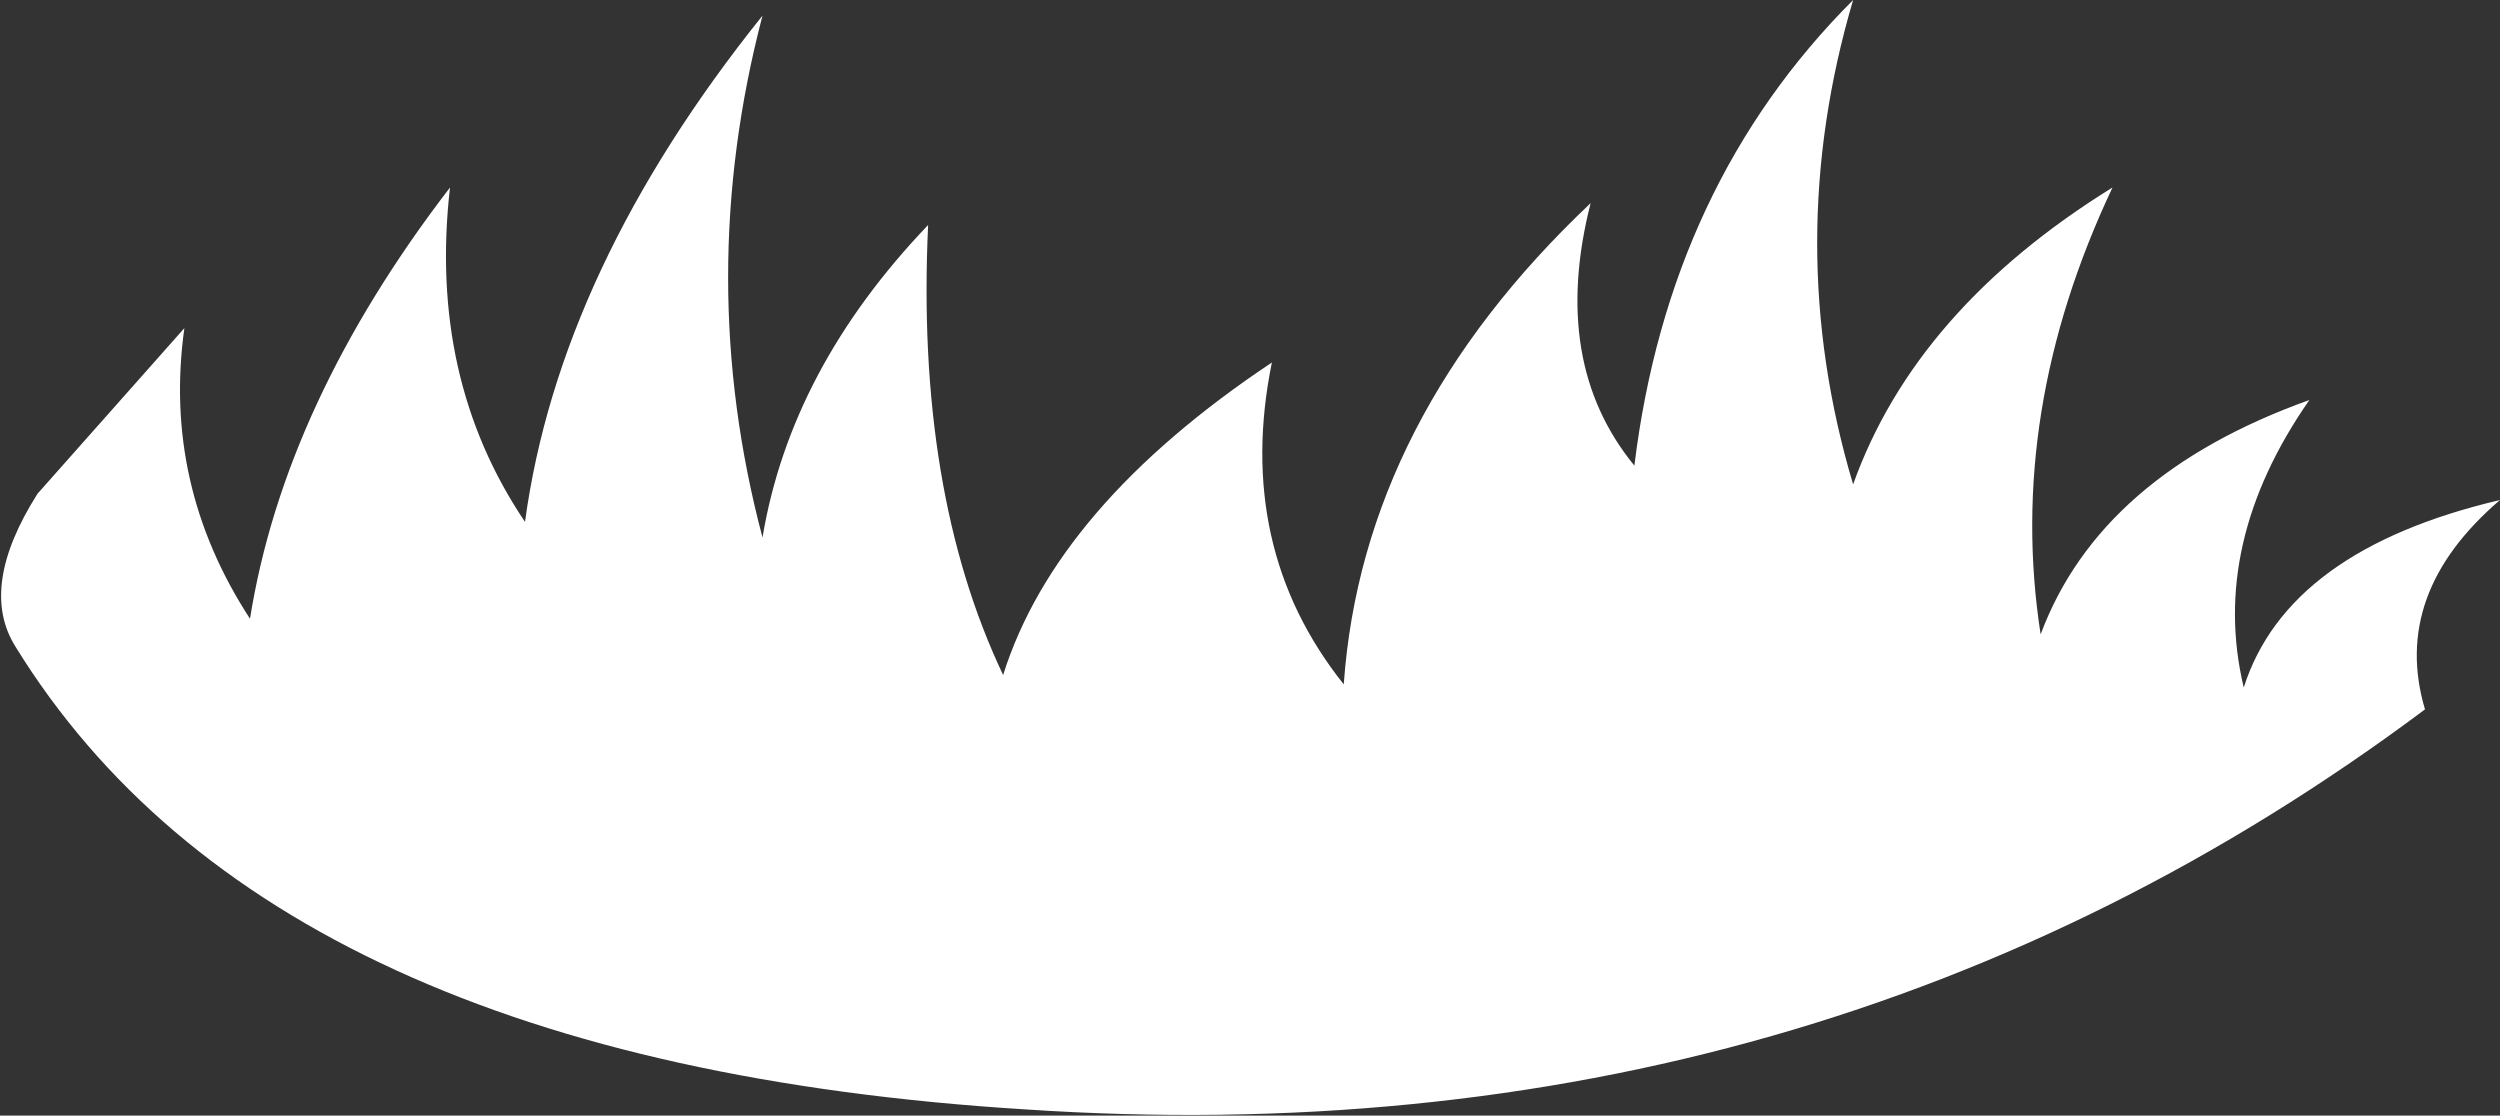 <?xml version="1.0" encoding="UTF-8" standalone="no"?>
<svg xmlns:xlink="http://www.w3.org/1999/xlink" height="17.85px" width="40.0px" xmlns="http://www.w3.org/2000/svg">
  <rect width="100%" height="100%" fill="#333333" stroke="none"/>
  <g transform="matrix(1.0, 0.0, 0.0, 1.0, 20.0, 8.9)">
    <path d="M6.15 -1.45 Q6.7 -5.95 9.65 -8.9 8.5 -5.0 9.65 -1.15 10.65 -3.95 13.8 -5.9 12.1 -2.3 12.65 1.25 13.6 -1.3 16.95 -2.5 15.35 -0.2 15.9 2.1 16.6 -0.1 20.0 -0.9 18.25 0.6 18.8 2.45 9.1 9.7 -3.6 8.85 -15.65 8.1 -19.75 1.45 -20.35 0.5 -19.4 -1.0 L-17.05 -3.65 Q-17.4 -1.15 -16.0 1.0 -15.45 -2.45 -12.8 -5.9 -13.15 -2.85 -11.6 -0.55 -11.05 -4.6 -7.8 -8.65 -8.9 -4.45 -7.8 -0.3 -7.35 -3.0 -5.15 -5.3 -5.35 -1.05 -3.95 1.9 -3.1 -0.8 0.35 -3.1 -0.25 -0.15 1.5 2.05 1.8 -2.2 5.45 -5.65 4.8 -3.1 6.15 -1.45" fill="#ffffff" fill-rule="evenodd" stroke="none"/>
  </g>
</svg>
